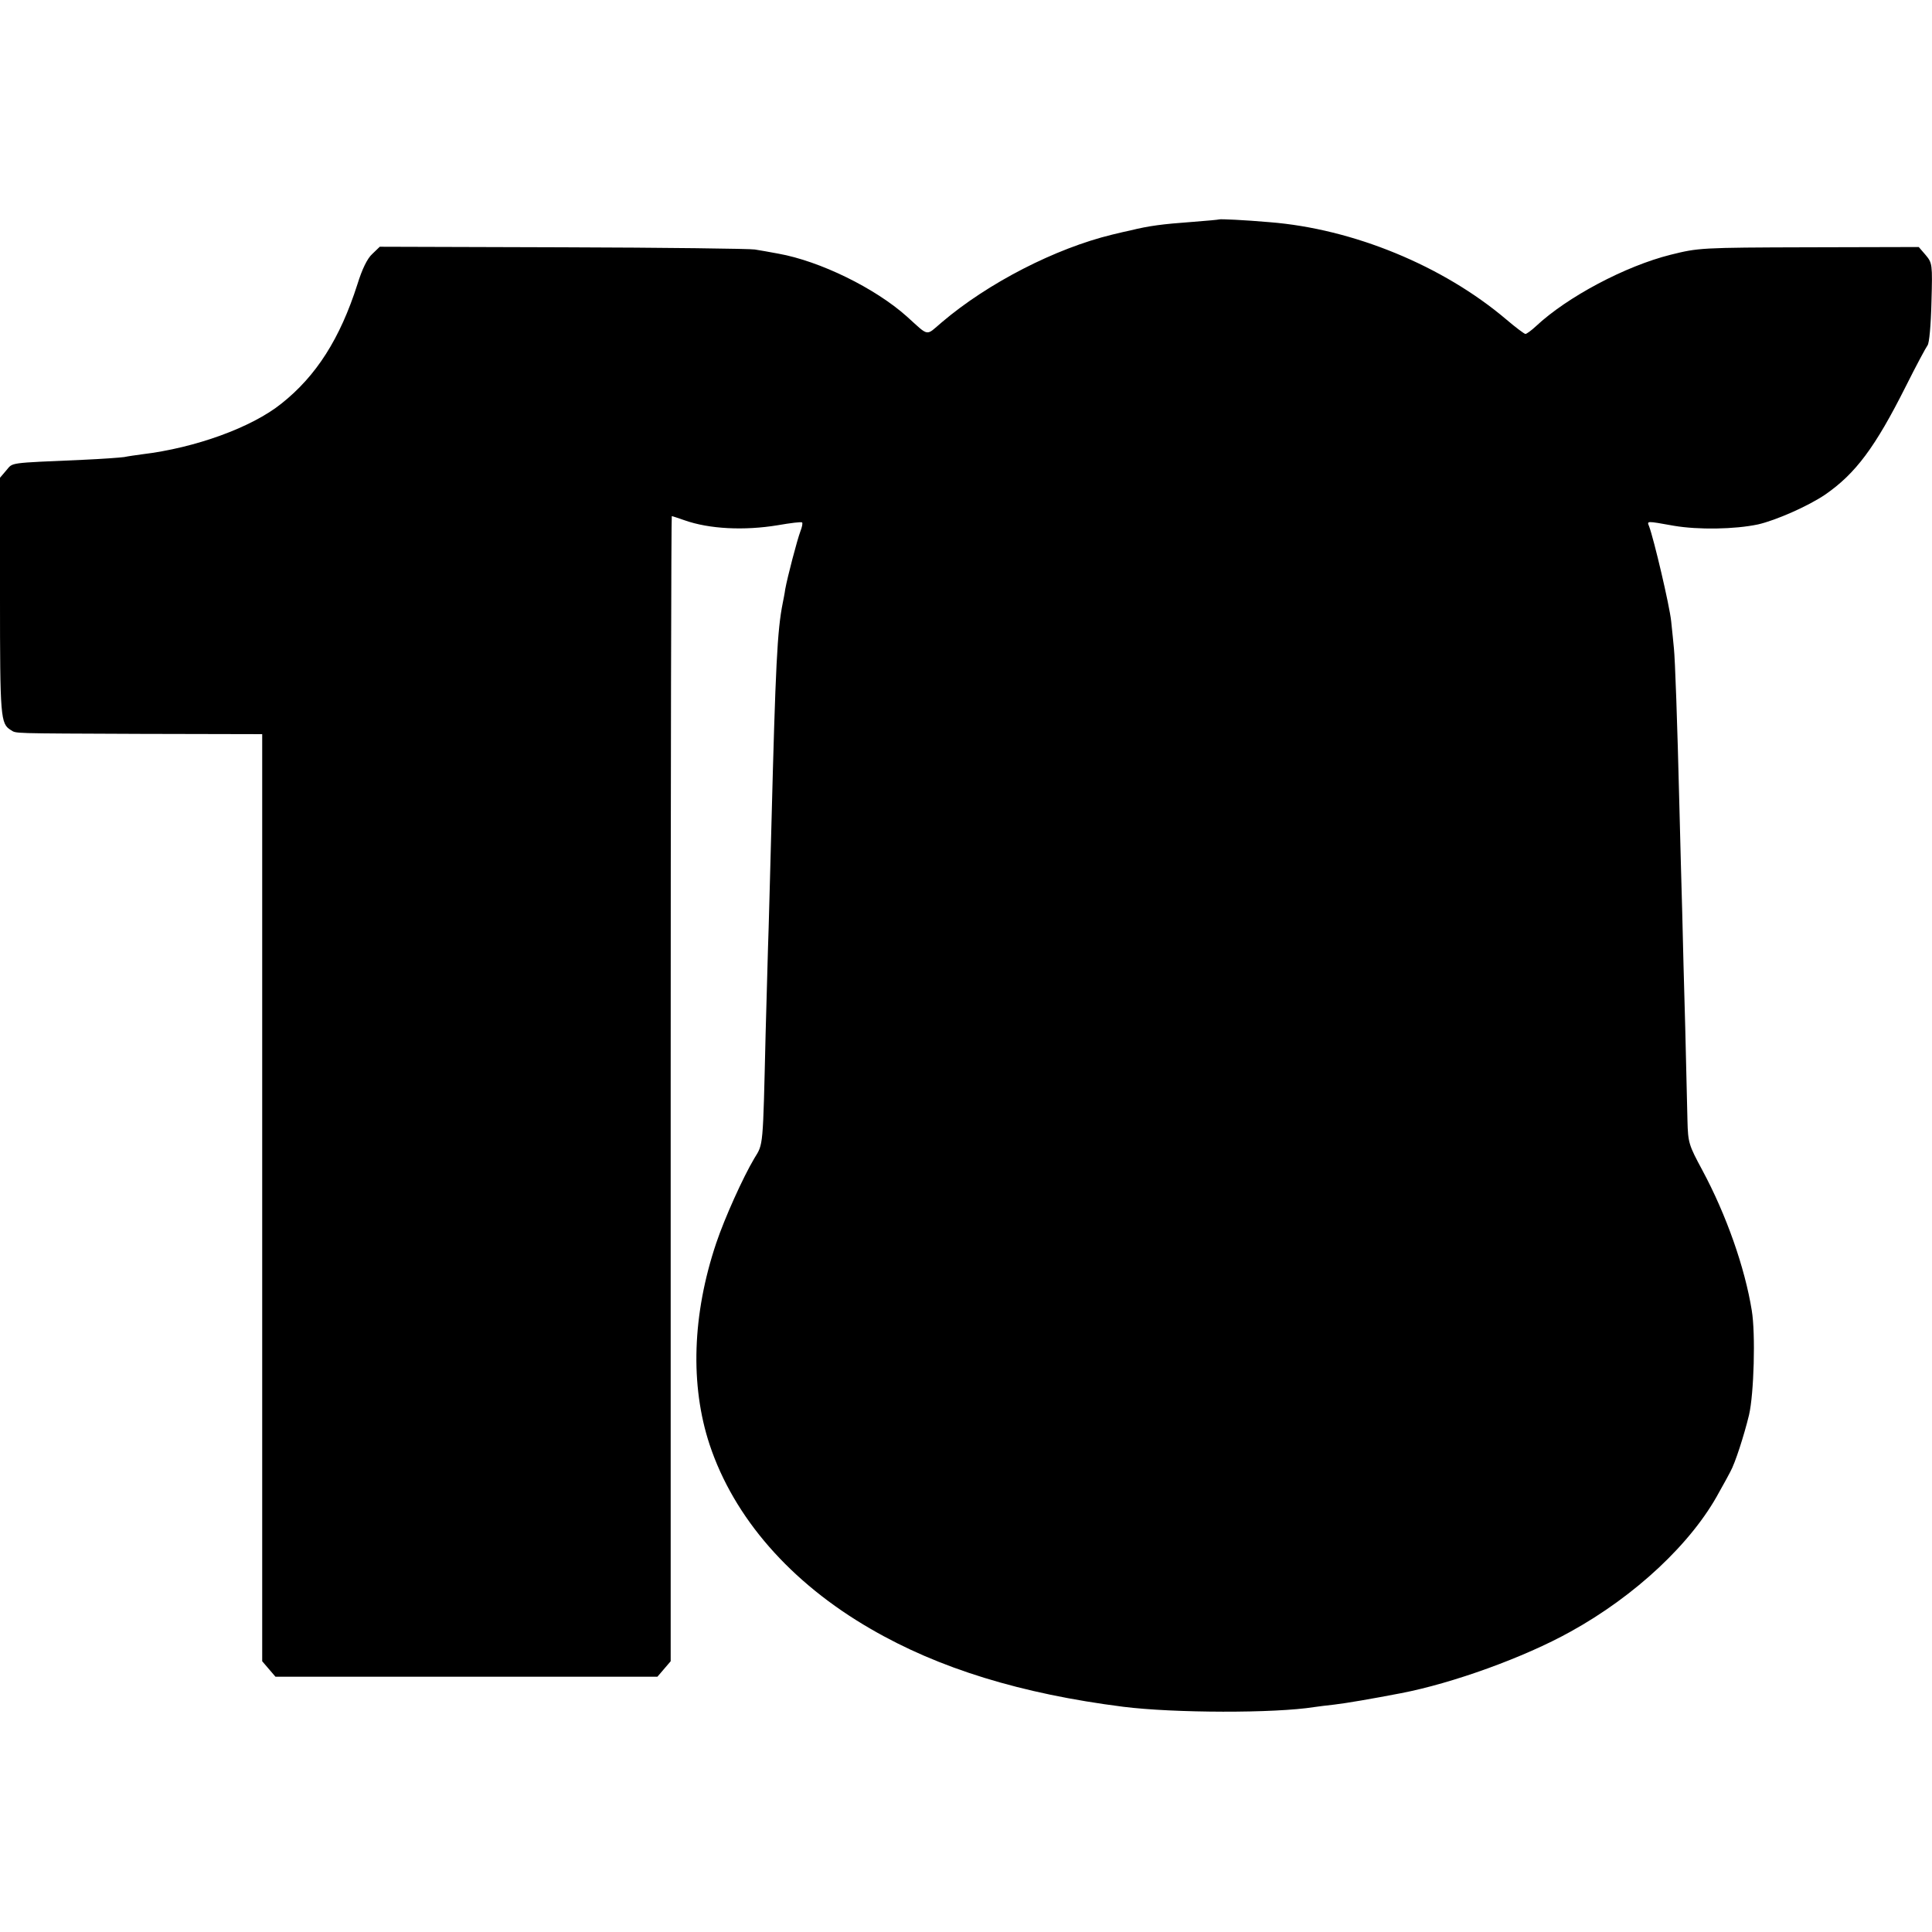 <?xml version="1.0" standalone="no"?>
<!DOCTYPE svg PUBLIC "-//W3C//DTD SVG 20010904//EN"
 "http://www.w3.org/TR/2001/REC-SVG-20010904/DTD/svg10.dtd">
<svg version="1.0" xmlns="http://www.w3.org/2000/svg"
 width="700pt" height="700pt" viewBox="0 0 700 700"
 preserveAspectRatio="xMidYMid meet">
<g transform="translate(0,700) scale(0.1,-0.1)"
fill="#000000" stroke="none">
<path d="M4417 6205 c-1 -1 -45 -5 -97 -9 -109 -8 -156 -14 -225 -31 -11 -2
-40 -9 -65 -15 -206 -50 -450 -175 -618 -318 -59 -50 -44 -53 -126 21 -115
103 -315 201 -466 228 -30 6 -68 12 -85 15 -16 3 -329 7 -695 8 l-664 2 -27
-26 c-18 -16 -37 -55 -54 -110 -63 -197 -149 -332 -275 -432 -108 -87 -313
-161 -505 -184 -22 -3 -51 -7 -65 -10 -14 -2 -81 -7 -150 -10 -273 -12 -252
-9 -277 -38 l-23 -27 0 -430 c0 -440 2 -461 39 -484 22 -13 -11 -12 471 -14
l440 -1 0 -1679 0 -1680 24 -28 24 -28 692 0 692 0 24 28 24 28 0 2075 c0
1141 2 2074 4 2074 2 0 23 -7 46 -15 90 -32 217 -38 338 -18 46 8 86 13 88 10
3 -2 0 -17 -6 -32 -12 -32 -47 -166 -55 -210 -2 -16 -7 -39 -9 -50 -20 -100
-26 -226 -41 -805 -3 -124 -8 -290 -10 -370 -3 -80 -7 -253 -11 -385 -10 -418
-8 -398 -41 -452 -41 -69 -107 -215 -138 -307 -87 -259 -95 -515 -24 -730 88
-265 293 -500 584 -668 246 -143 545 -235 915 -282 184 -23 548 -24 692 -1 13
2 46 6 73 9 43 5 136 21 240 41 188 36 448 130 615 223 234 129 440 321 539
506 17 30 35 63 40 73 18 32 50 132 68 206 18 77 24 295 10 379 -25 155 -92
346 -179 508 -49 91 -52 99 -54 180 -1 47 -5 198 -8 335 -4 138 -9 327 -11
420 -3 94 -7 262 -10 375 -8 326 -16 542 -20 580 -2 19 -6 64 -10 99 -6 58
-63 299 -80 344 -8 20 -11 20 90 2 88 -15 220 -13 305 5 65 15 181 66 243 108
110 76 181 171 292 392 37 74 73 141 79 149 6 8 12 71 14 156 4 139 3 142 -21
171 l-25 29 -399 -1 c-393 -1 -399 -2 -500 -27 -164 -41 -375 -153 -488 -259
-16 -15 -34 -28 -38 -28 -4 0 -36 24 -70 53 -229 194 -554 328 -857 352 -92 8
-179 12 -183 10z"/>
</g>
</svg>
